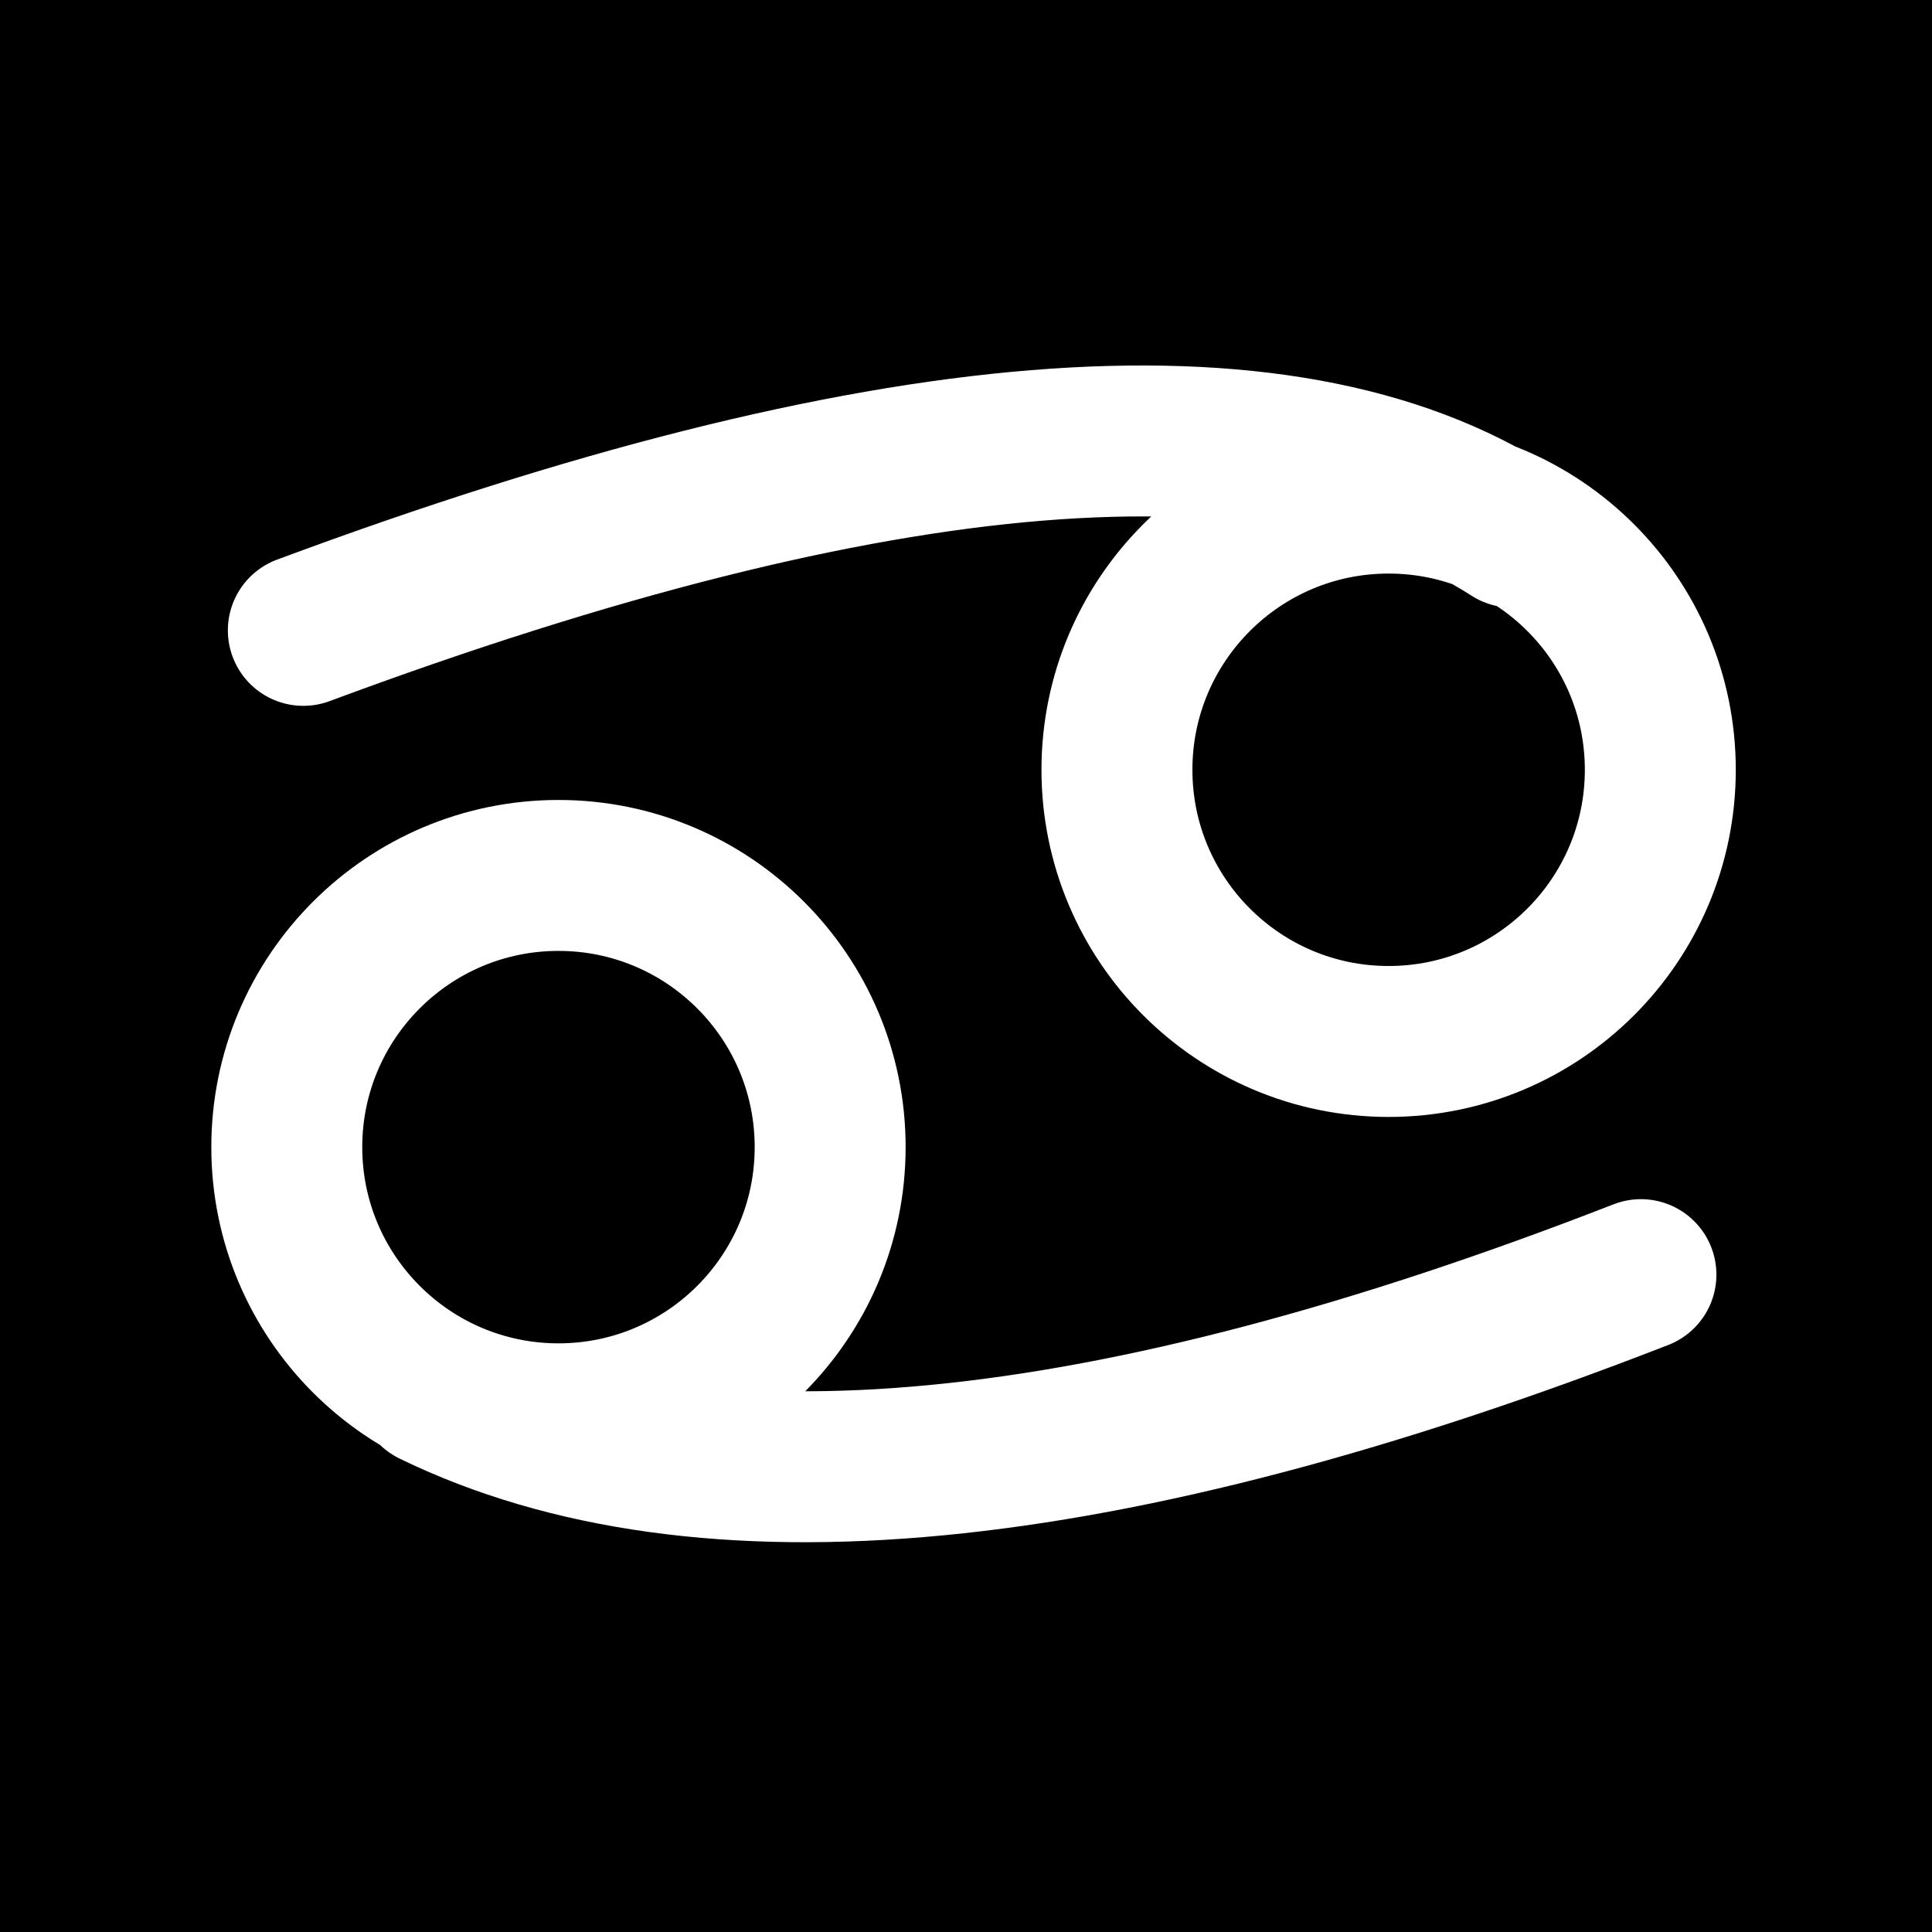 <?xml version="1.0" encoding="UTF-8"?>
<svg width="32px" height="32px" viewBox="0 0 32 32" version="1.1" xmlns="http://www.w3.org/2000/svg" xmlns:xlink="http://www.w3.org/1999/xlink">
    <title>zodiac-cancer-diap-square</title>
    <g id="zodiac" stroke="none" stroke-width="1" fill="none" fill-rule="evenodd">
        <g transform="translate(-120, -192)" id="cancer">
            <g transform="translate(120, 75)">
                <g id="zodiac-cancer-diap-square" transform="translate(0, 117)">
                    <rect id="Rectangle" fill="#000000" x="0" y="0" width="32" height="32"></rect>
                    <path d="M9.25,23.5 C11.735,23.5 13.75,21.485 13.75,19 C13.75,16.515 11.735,14.5 9.25,14.5 C6.765,14.5 4.75,16.515 4.75,19 C4.75,21.485 6.765,23.5 9.25,23.5 Z M23,17.25 C25.485,17.25 27.5,15.235 27.5,12.75 C27.5,10.265 25.485,8.25 23,8.25 C20.515,8.25 18.5,10.265 18.5,12.75 C18.5,15.235 20.515,17.25 23,17.25 Z M27.179,21.112 C18.302,24.568 11.631,25.209 7.164,23.034 M5.024,10.441 C14.553,6.898 21.228,6.356 25.047,8.814" id="icon" stroke="#FFFFFF" stroke-width="2.5" stroke-linecap="round" stroke-linejoin="round"></path>
                </g>
            </g>
        </g>
    </g>
</svg>
